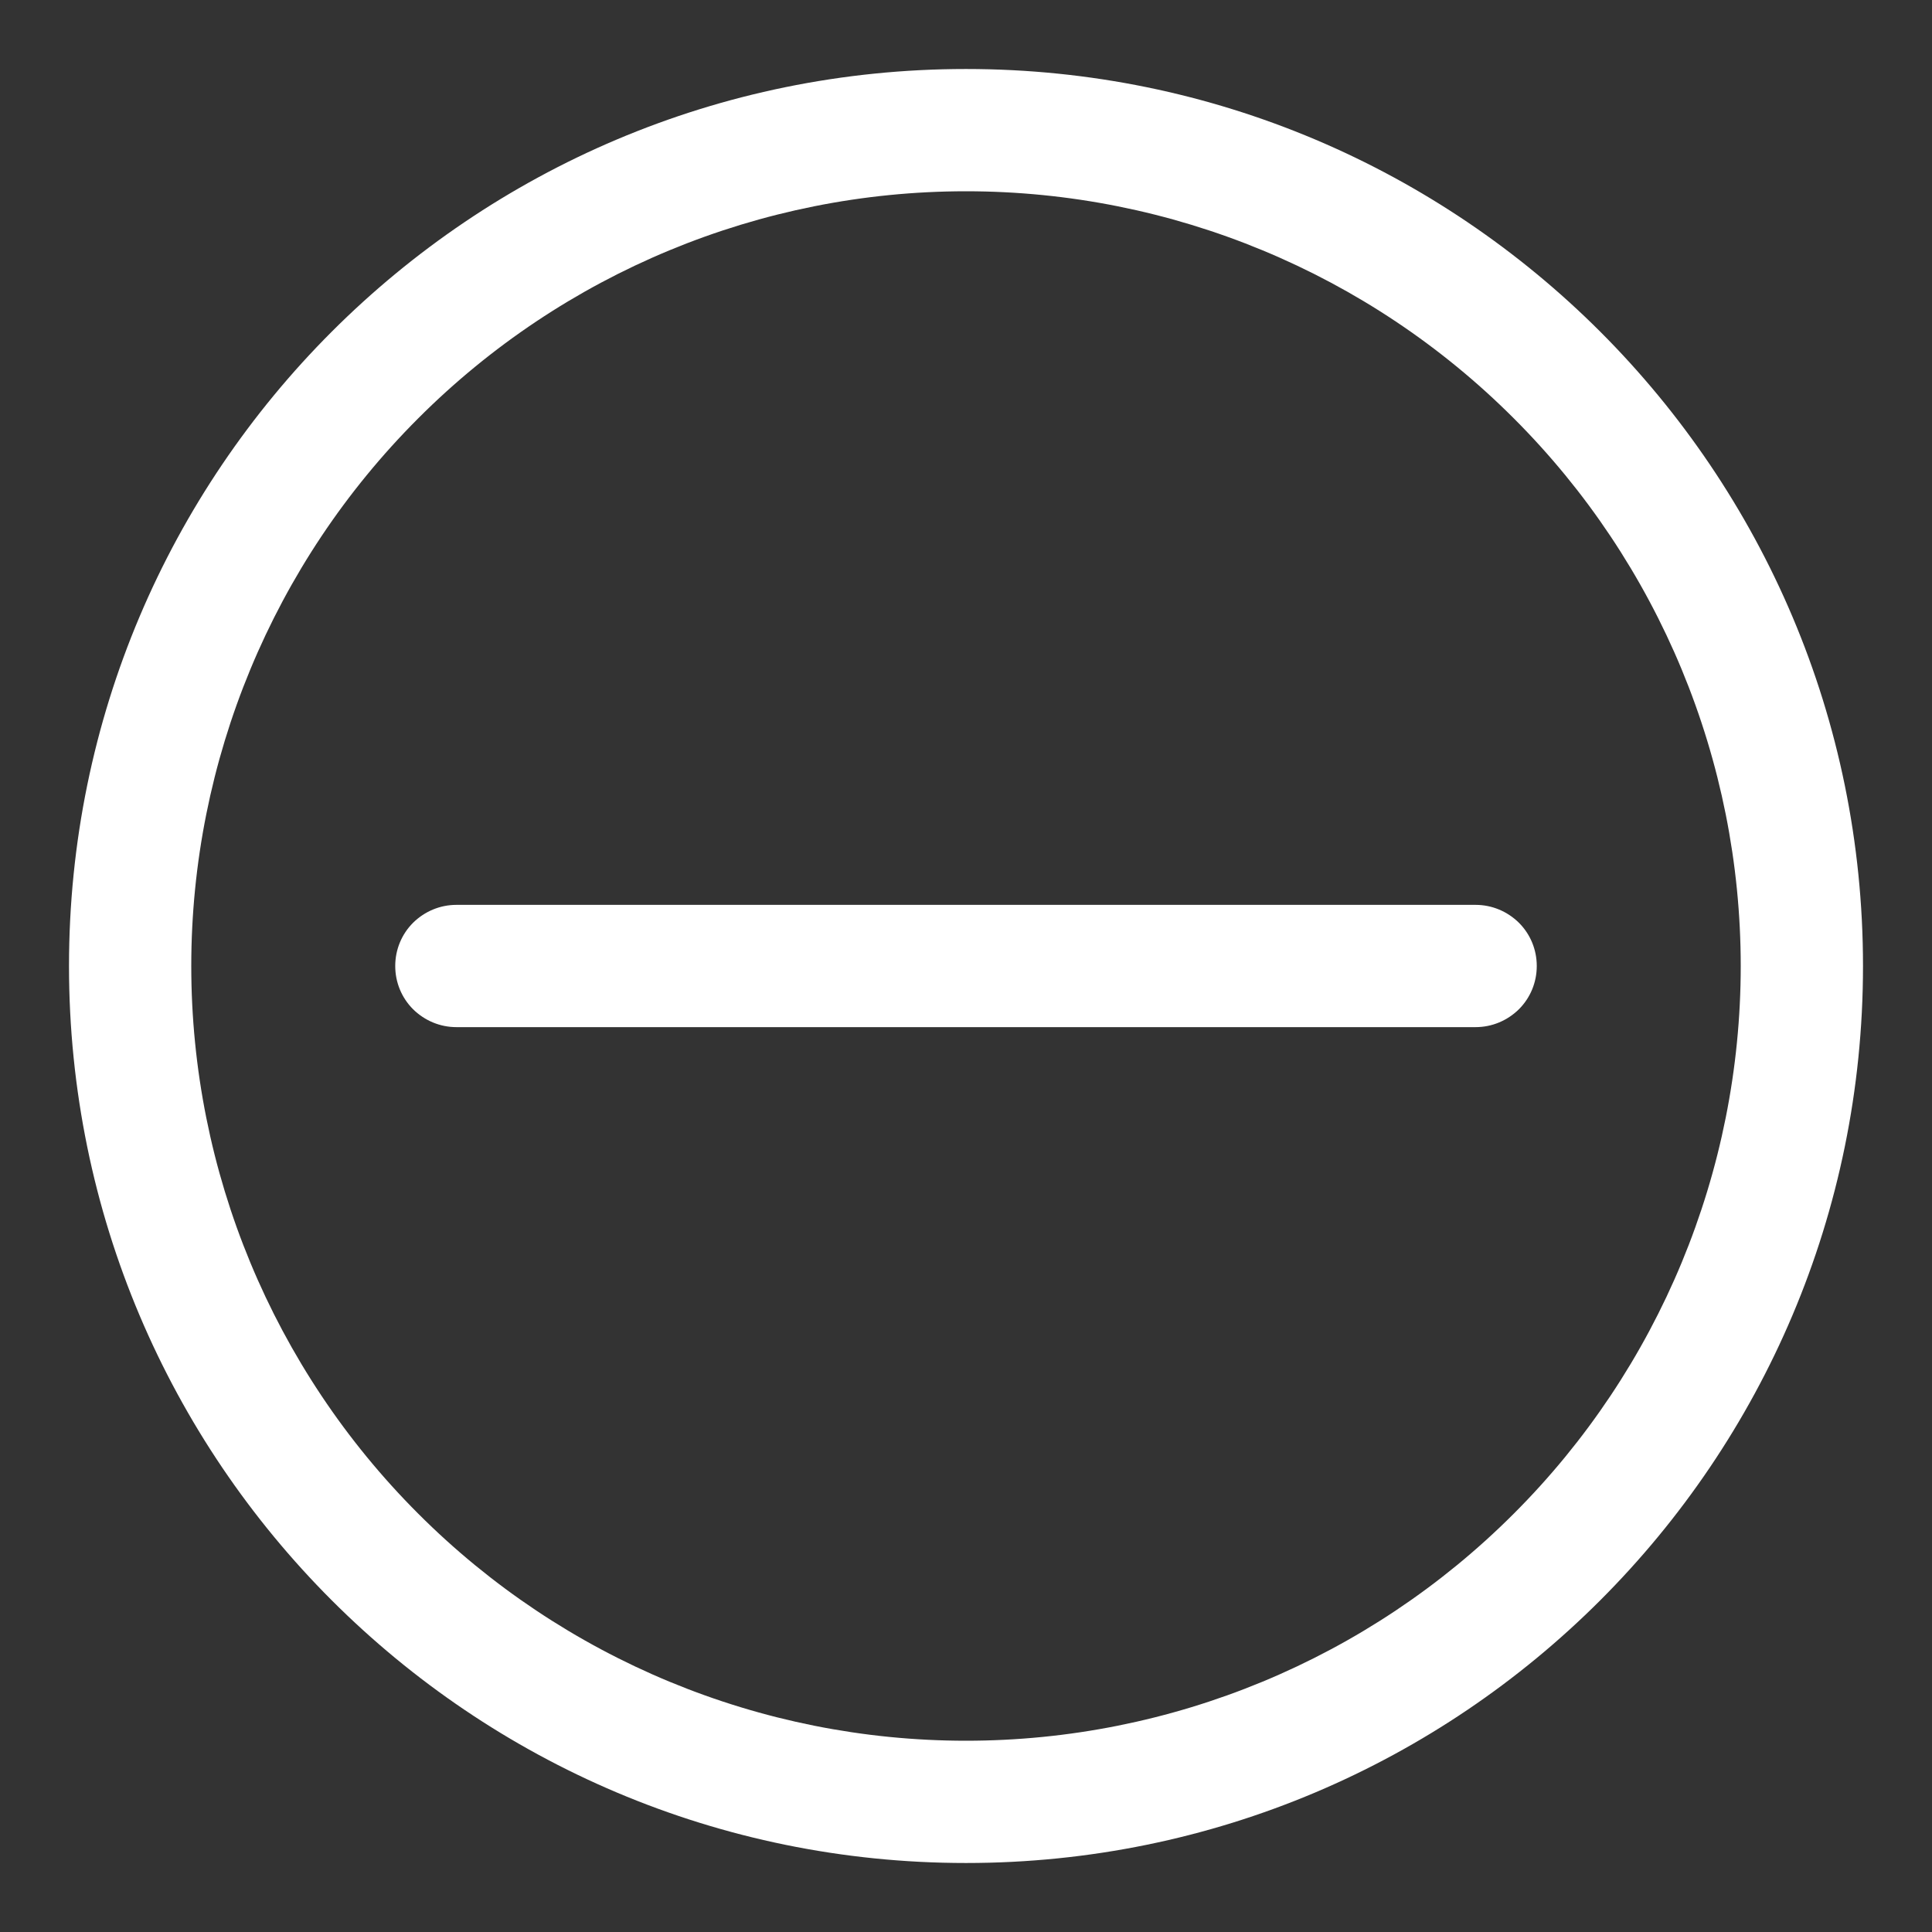 <svg width="14" height="14" viewBox="0 0 14 14" fill="none" xmlns="http://www.w3.org/2000/svg">
<rect x="0" y="0" width="14" height="14" fill="#333333" stroke="none"/>
<path d="M7 0.5C10.59 0.5 13.5 3.41 13.5 7C13.5 10.59 10.59 13.5 7 13.5C3.41 13.5 0.5 10.59 0.5 7C0.5 3.41 3.41 0.5 7 0.5ZM1.386 7C1.386 8.489 1.978 9.917 3.031 10.969C4.083 12.022 5.511 12.614 7 12.614C8.489 12.614 9.917 12.022 10.969 10.969C12.022 9.917 12.614 8.489 12.614 7C12.614 5.511 12.022 4.083 10.969 3.031C9.917 1.978 8.489 1.386 7 1.386C5.511 1.386 4.083 1.978 3.031 3.031C1.978 4.083 1.386 5.511 1.386 7ZM10.693 7.443H3.307C3.189 7.443 3.077 7.396 2.993 7.313C2.91 7.23 2.864 7.118 2.864 7C2.864 6.882 2.91 6.77 2.993 6.687C3.077 6.604 3.189 6.557 3.307 6.557H10.693C10.811 6.557 10.923 6.604 11.007 6.687C11.09 6.77 11.136 6.882 11.136 7C11.136 7.118 11.09 7.23 11.007 7.313C10.923 7.396 10.811 7.443 10.693 7.443Z" fill="white"/>
</svg>

